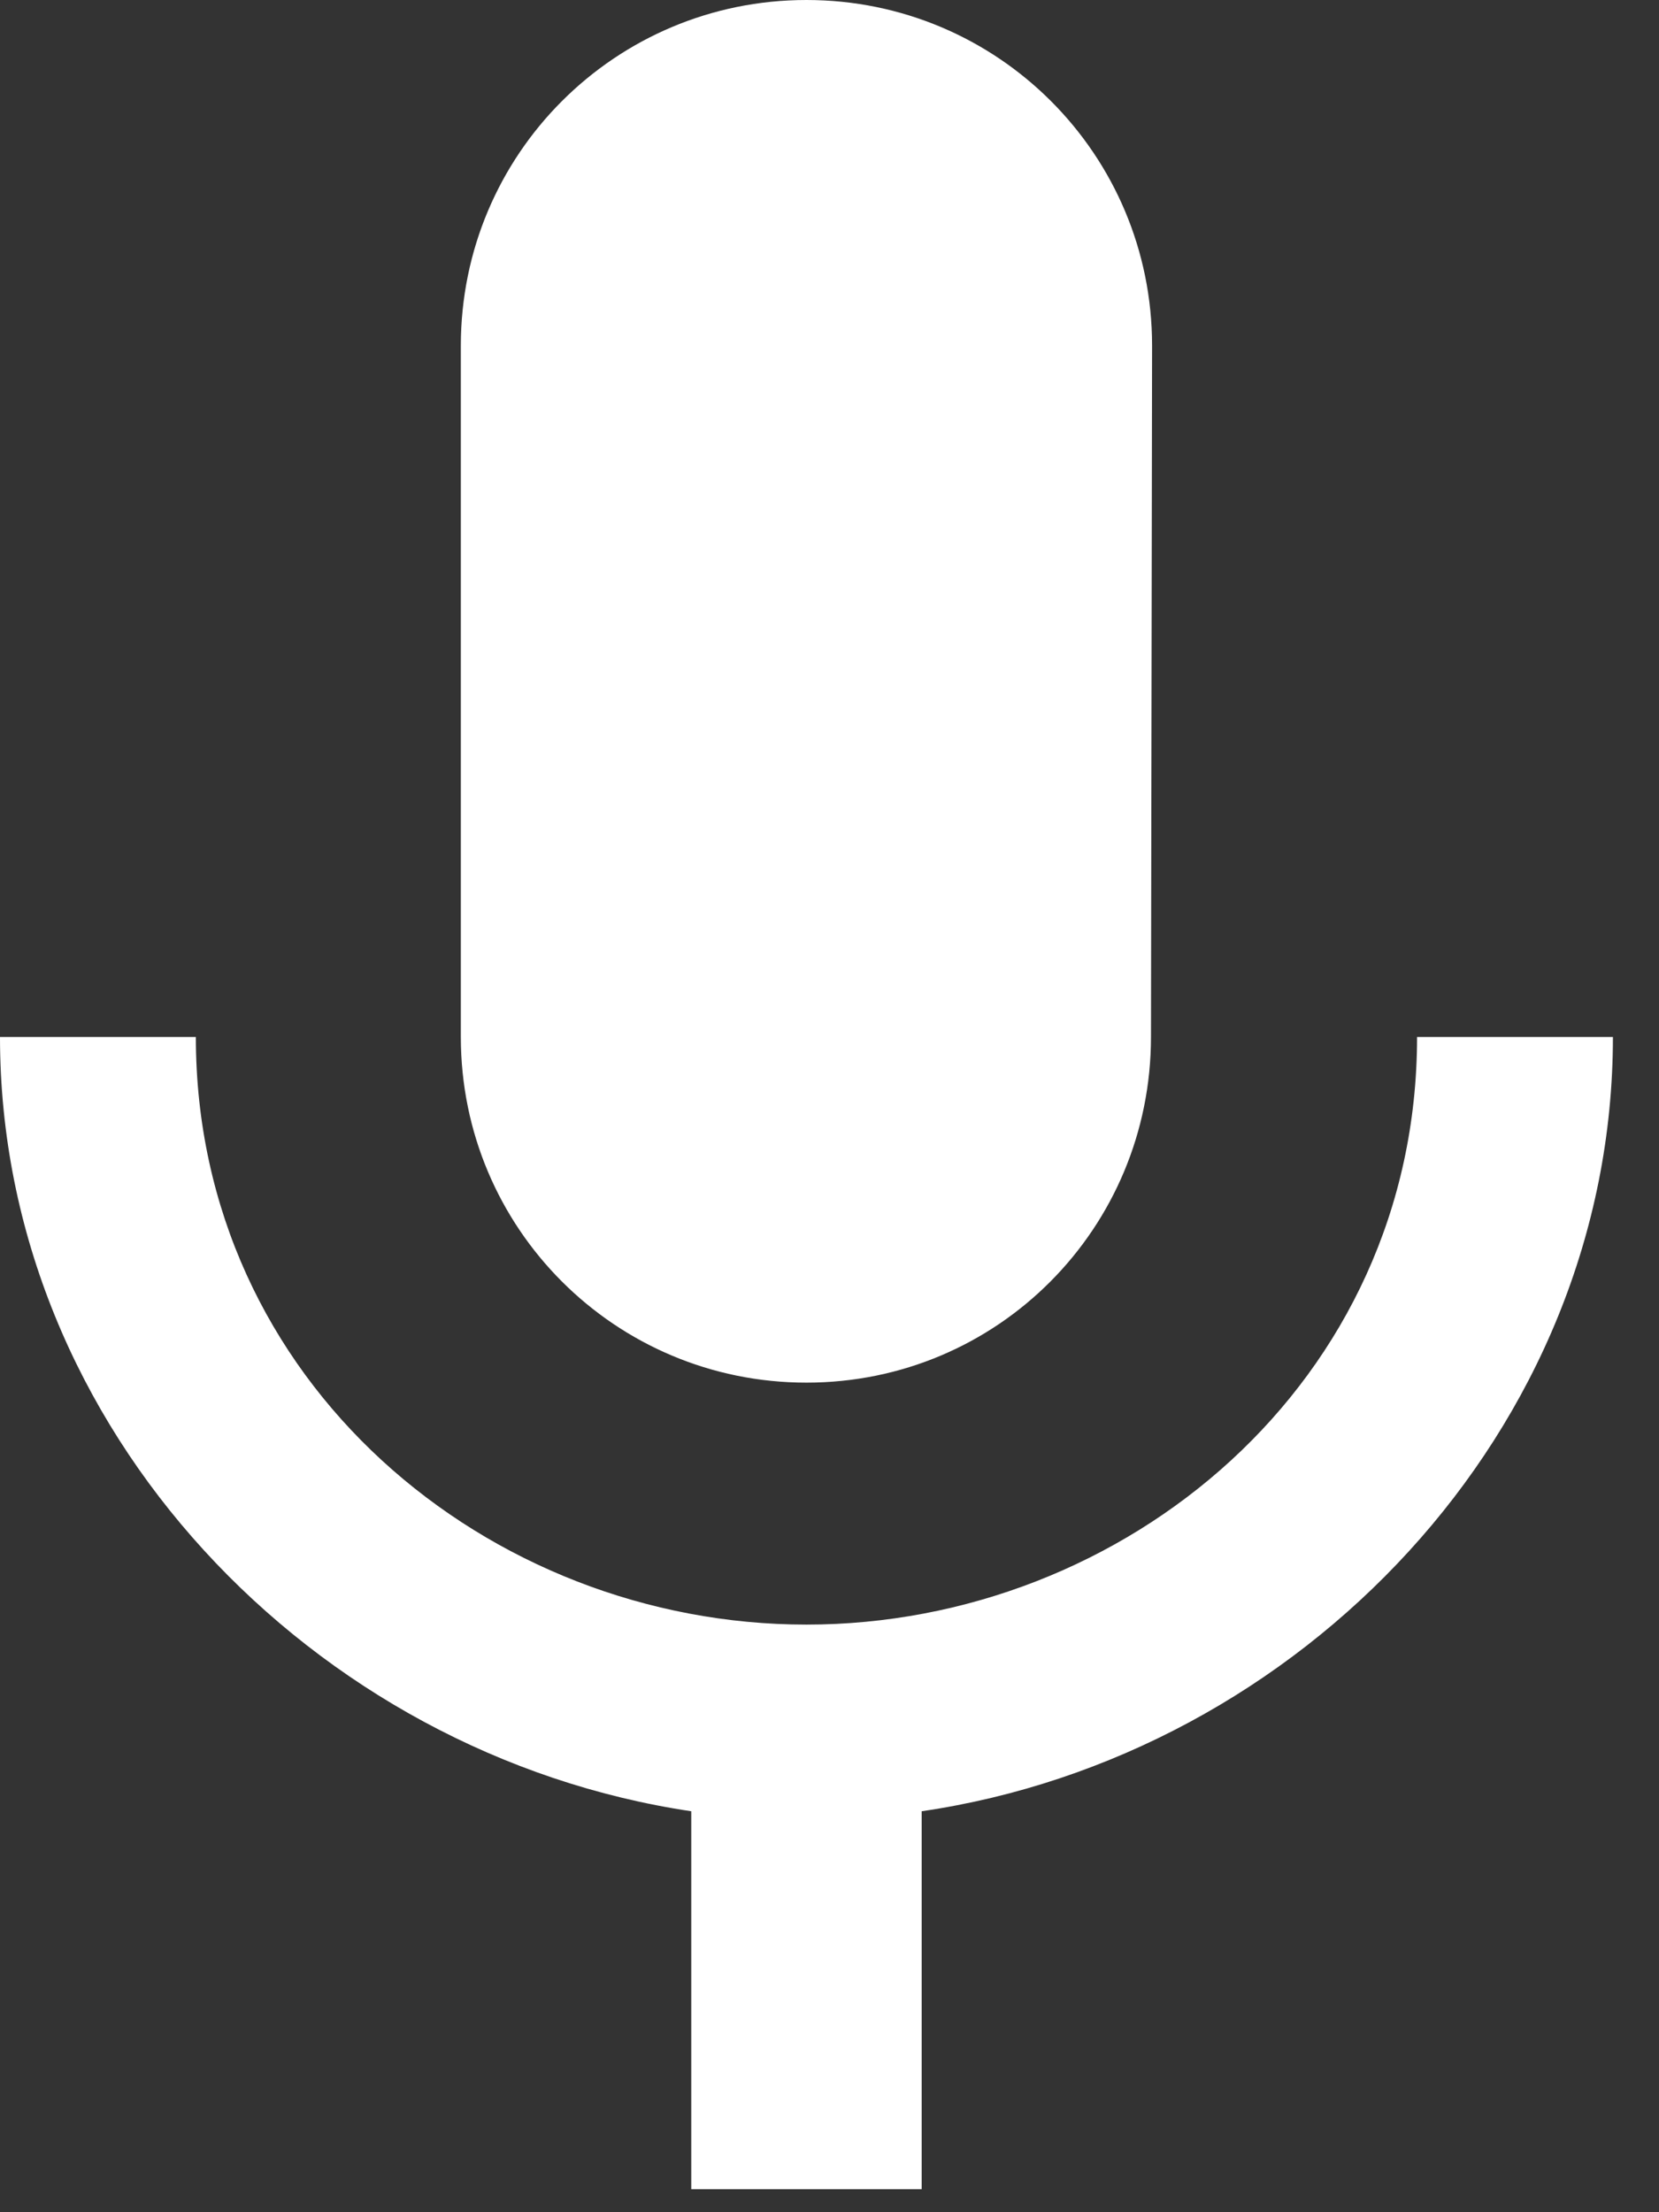 <svg width="18" height="24" viewBox="0 0 18 24" fill="white" xmlns="http://www.w3.org/2000/svg">
<rect x="0" y="0" width="18" height="24" fill="#333333" stroke="none"/>
<path d="M8.75 15C10.825 15 12.488 13.325 12.488 11.25L12.5 3.75C12.5 1.675 10.825 0 8.75 0C6.675 0 5 1.675 5 3.75V11.25C5 13.325 6.675 15 8.75 15ZM15.375 11.25C15.375 15 12.2 17.625 8.75 17.625C5.3 17.625 2.125 15 2.125 11.25H0C0 15.512 3.4 19.038 7.5 19.65V23.75H10V19.65C14.1 19.05 17.5 15.525 17.5 11.25H15.375Z" fill="inherit"/>
</svg>
